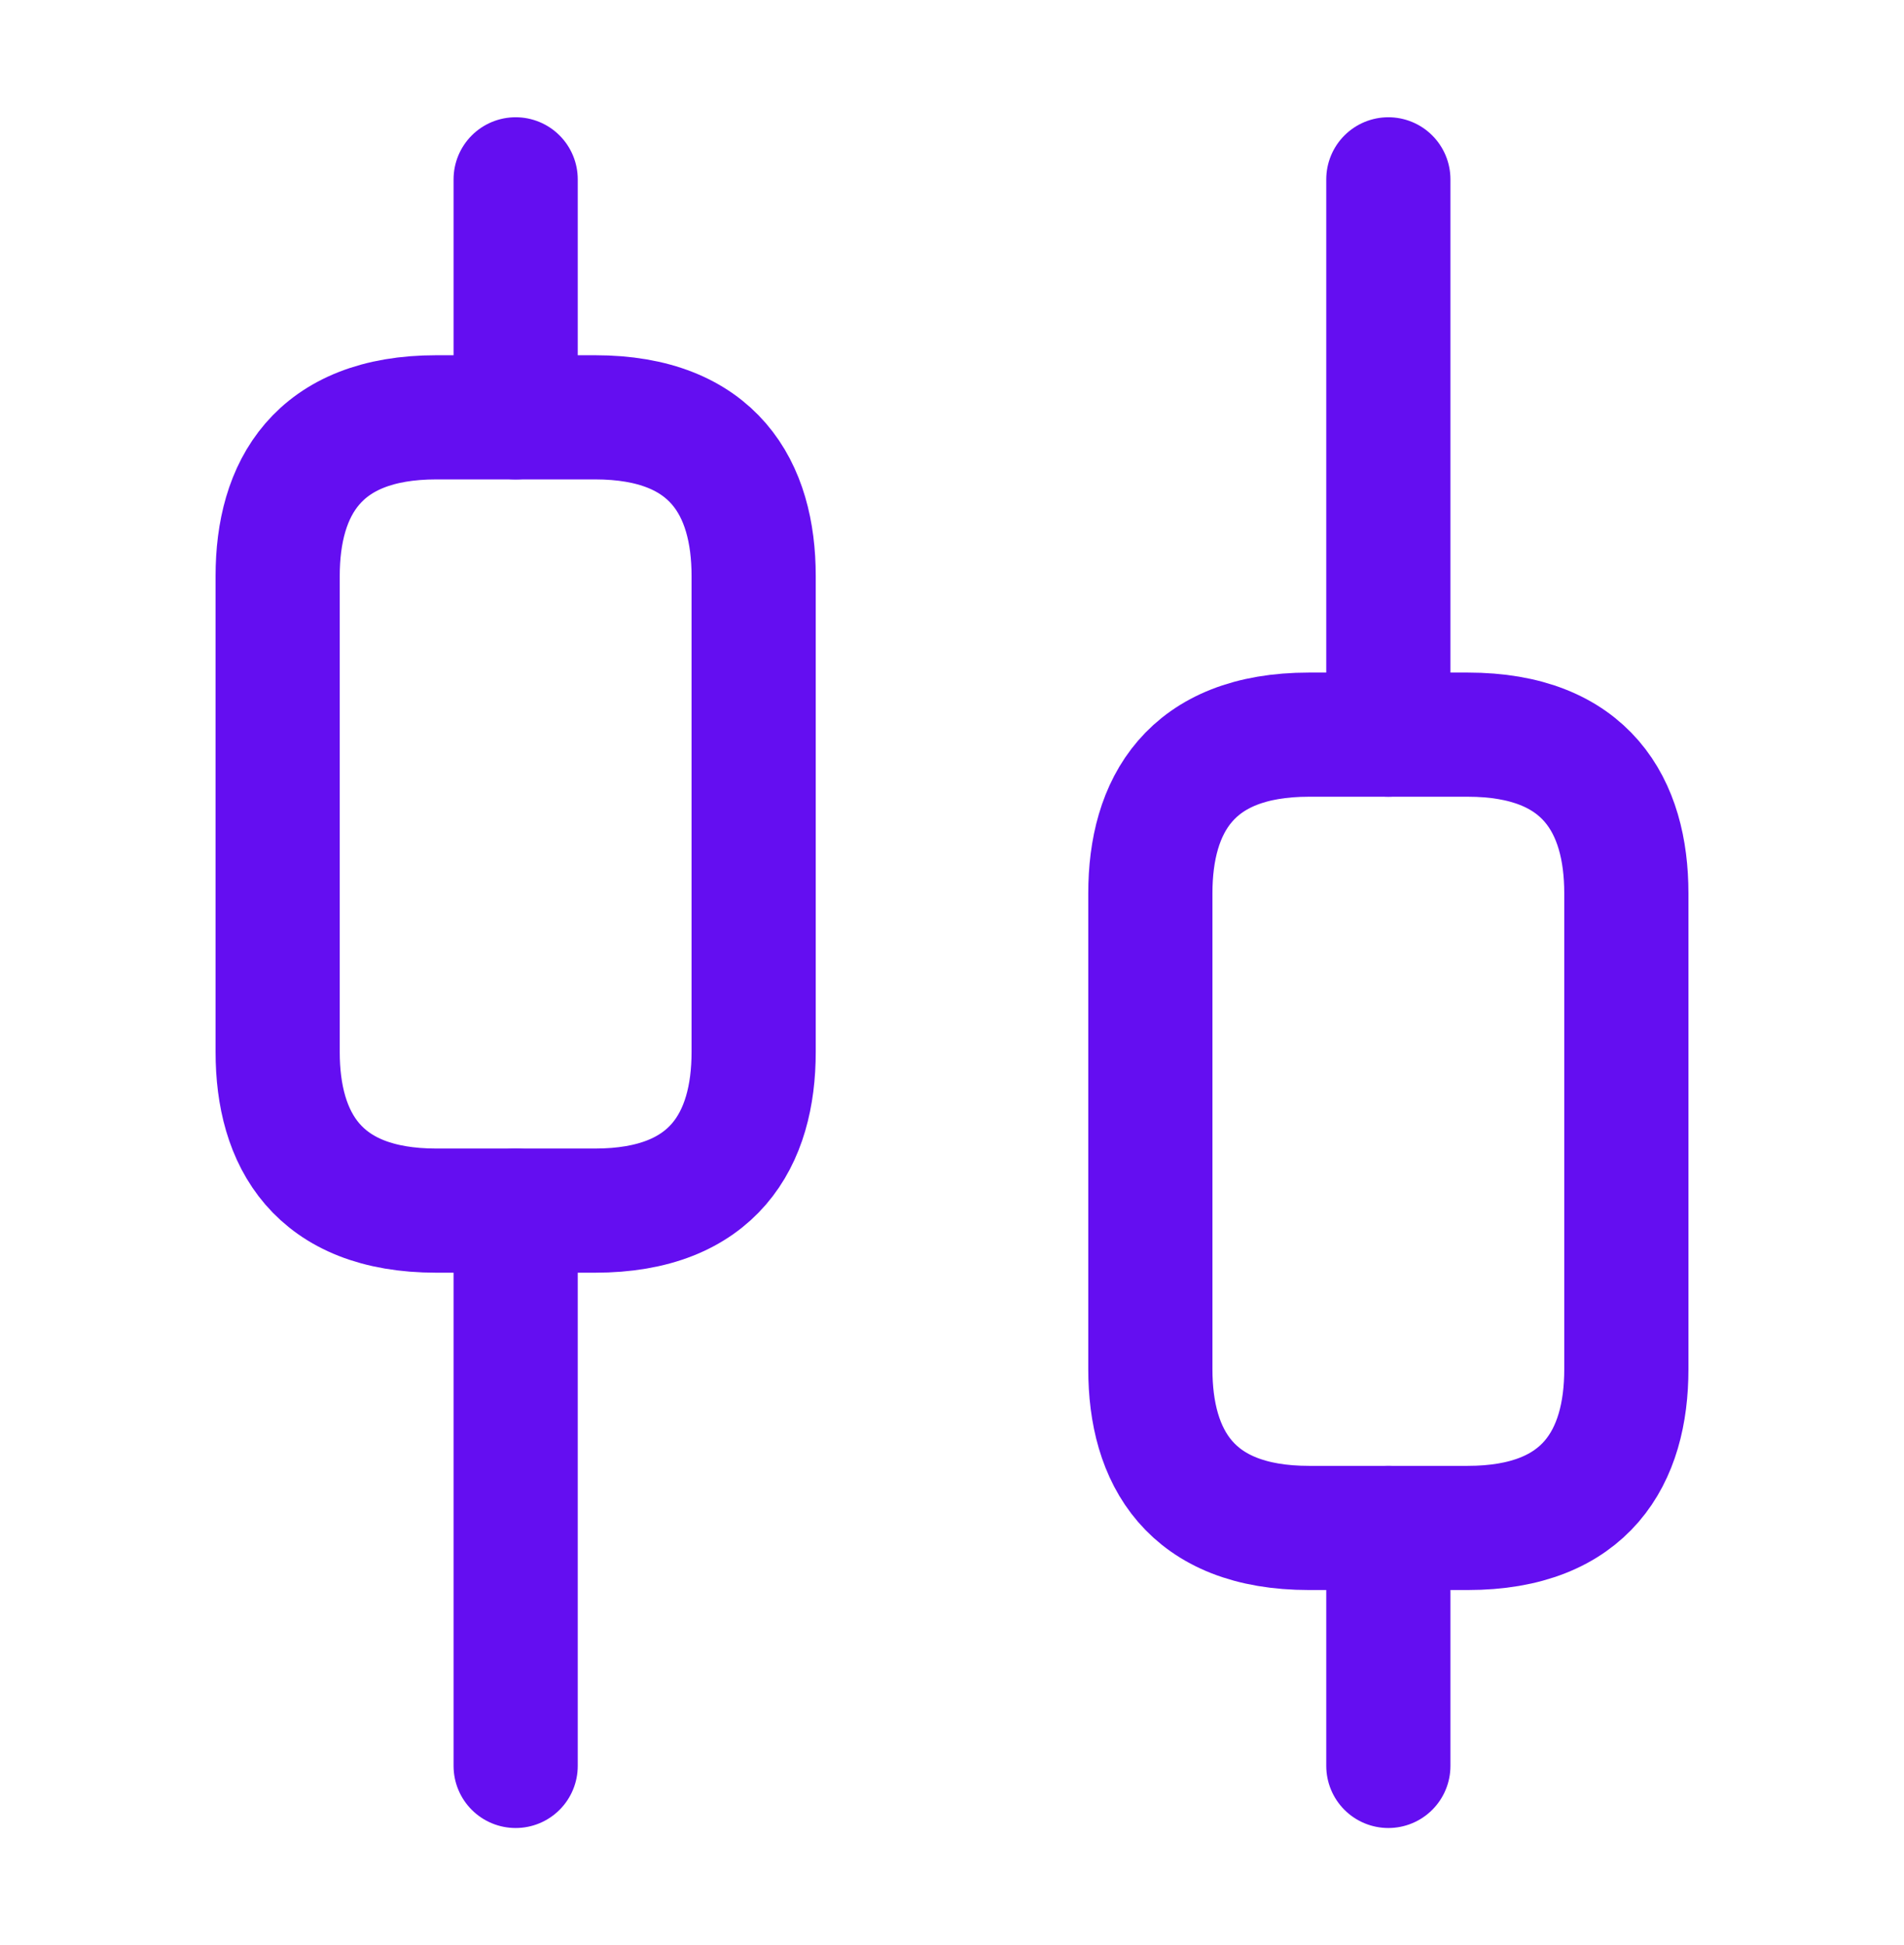 <svg width="46" height="47" viewBox="0 0 46 47" fill="none" xmlns="http://www.w3.org/2000/svg">
<path d="M12.458 42.667V29.25" stroke="#640EF1" stroke-width="3" stroke-miterlimit="10" stroke-linecap="round" stroke-linejoin="round"/>
<path d="M12.458 10.083V4.333" stroke="#640EF1" stroke-width="3" stroke-miterlimit="10" stroke-linecap="round" stroke-linejoin="round"/>
<path d="M33.542 42.667V36.917" stroke="#640EF1" stroke-width="3" stroke-miterlimit="10" stroke-linecap="round" stroke-linejoin="round"/>
<path d="M33.542 17.75V4.333" stroke="#640EF1" stroke-width="3" stroke-miterlimit="10" stroke-linecap="round" stroke-linejoin="round"/>
<path d="M18.208 13.917V25.417C18.208 27.525 17.25 29.25 14.375 29.25H10.542C7.667 29.25 6.708 27.525 6.708 25.417V13.917C6.708 11.808 7.667 10.083 10.542 10.083H14.375C17.25 10.083 18.208 11.808 18.208 13.917Z" stroke="#640EF1" stroke-width="3" stroke-miterlimit="10" stroke-linecap="round" stroke-linejoin="round"/>
<path d="M39.292 21.583V33.083C39.292 35.192 38.333 36.917 35.458 36.917H31.625C28.75 36.917 27.792 35.192 27.792 33.083V21.583C27.792 19.475 28.75 17.75 31.625 17.75H35.458C38.333 17.75 39.292 19.475 39.292 21.583Z" stroke="#640EF1" stroke-width="3" stroke-miterlimit="10" stroke-linecap="round" stroke-linejoin="round"/>
</svg>
